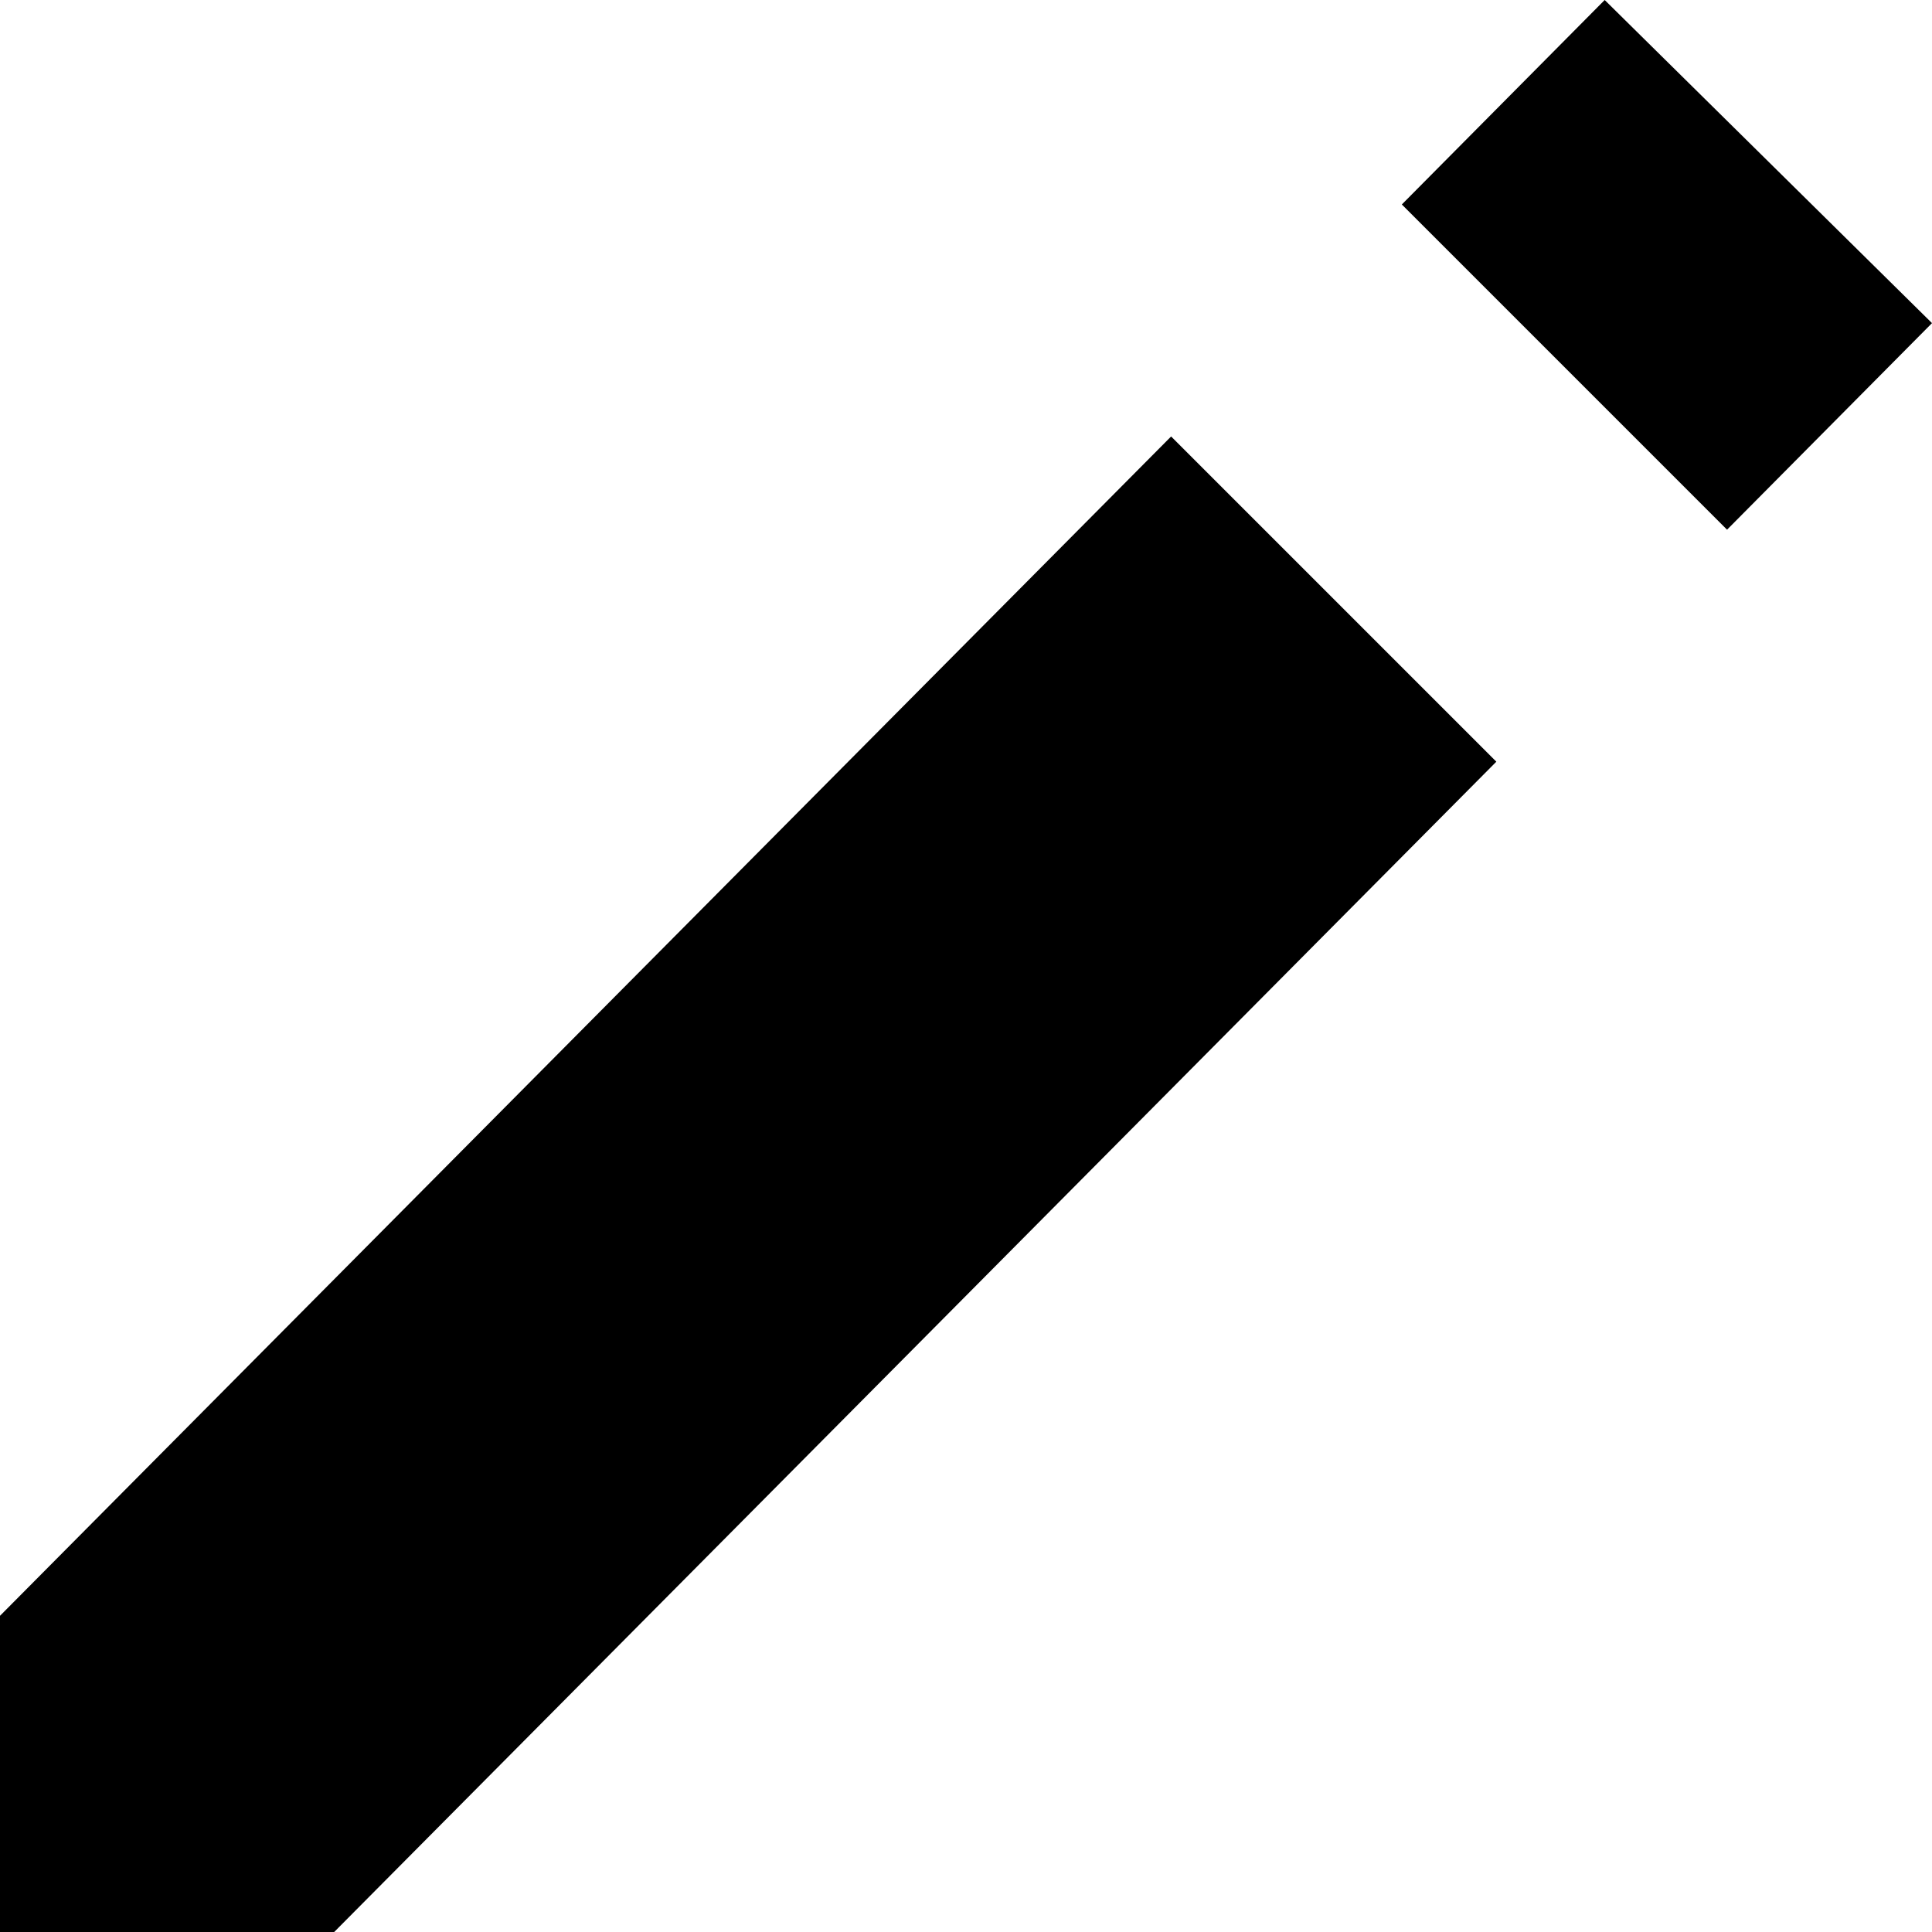 <svg xmlns="http://www.w3.org/2000/svg" width="12" height="12"><path fill-rule="evenodd" d="M10.727 3.29l-2.02-2.02L9.967 0l1.017 1.004L12 2.007 10.727 3.29zM9.294 4.731l-7.261 7.312H0v-2.007l7.274-7.325 2.02 2.02z"/></svg>